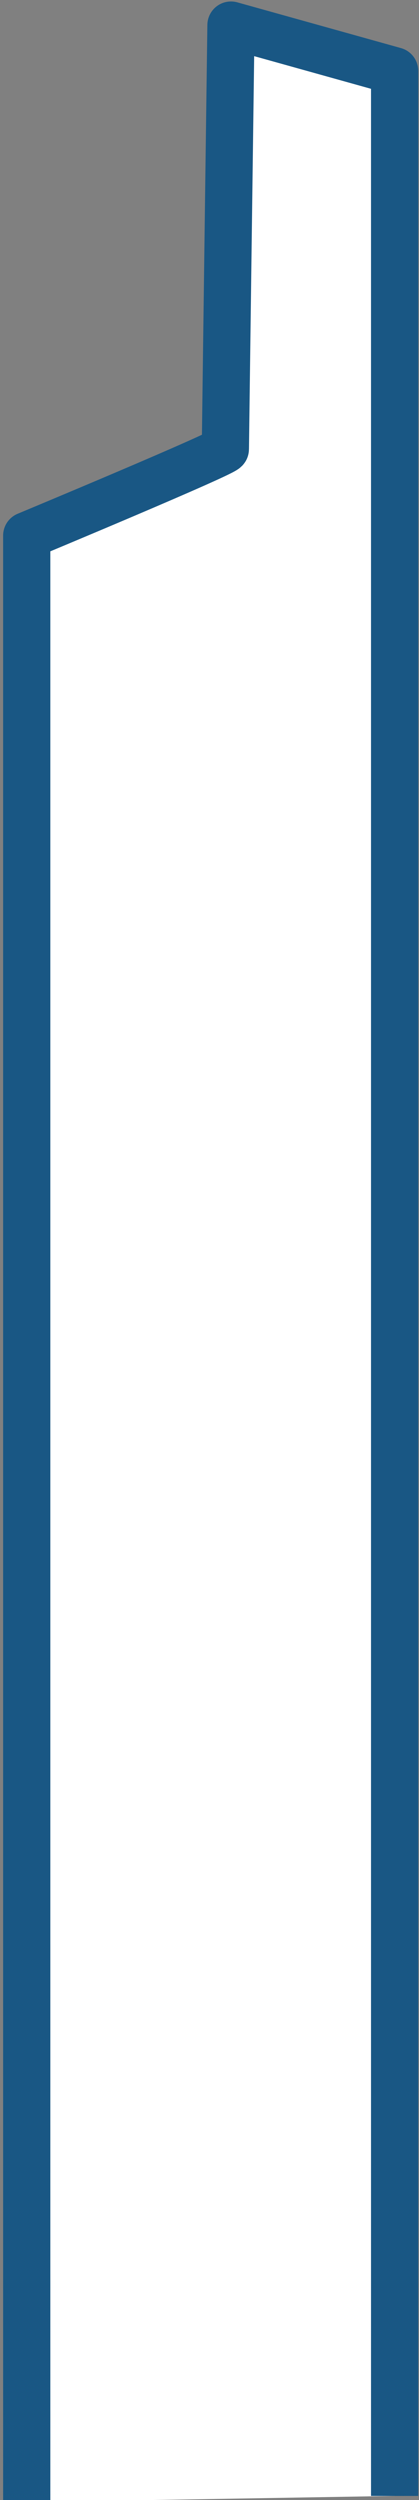 <svg width="71" height="423" viewBox="0 0 71 423" fill="none" xmlns="http://www.w3.org/2000/svg">
<rect x="0" y="0" width="71" height="423" fill="#808080" stroke="none"/>
<path d="M4.529 423.35V90.62C4.529 90.62 38.189 76.61 38.189 75.98C38.189 75.35 39.139 4.25 39.139 4.25L66.869 11.99V422.3" fill="white"/>
<path d="M4.529 423.35V90.62C4.529 90.62 38.189 76.61 38.189 75.98C38.189 75.35 39.139 4.25 39.139 4.25L66.869 11.99V422.3" stroke="#195784" stroke-width="8" stroke-miterlimit="10" stroke-linejoin="round"/>
</svg>
